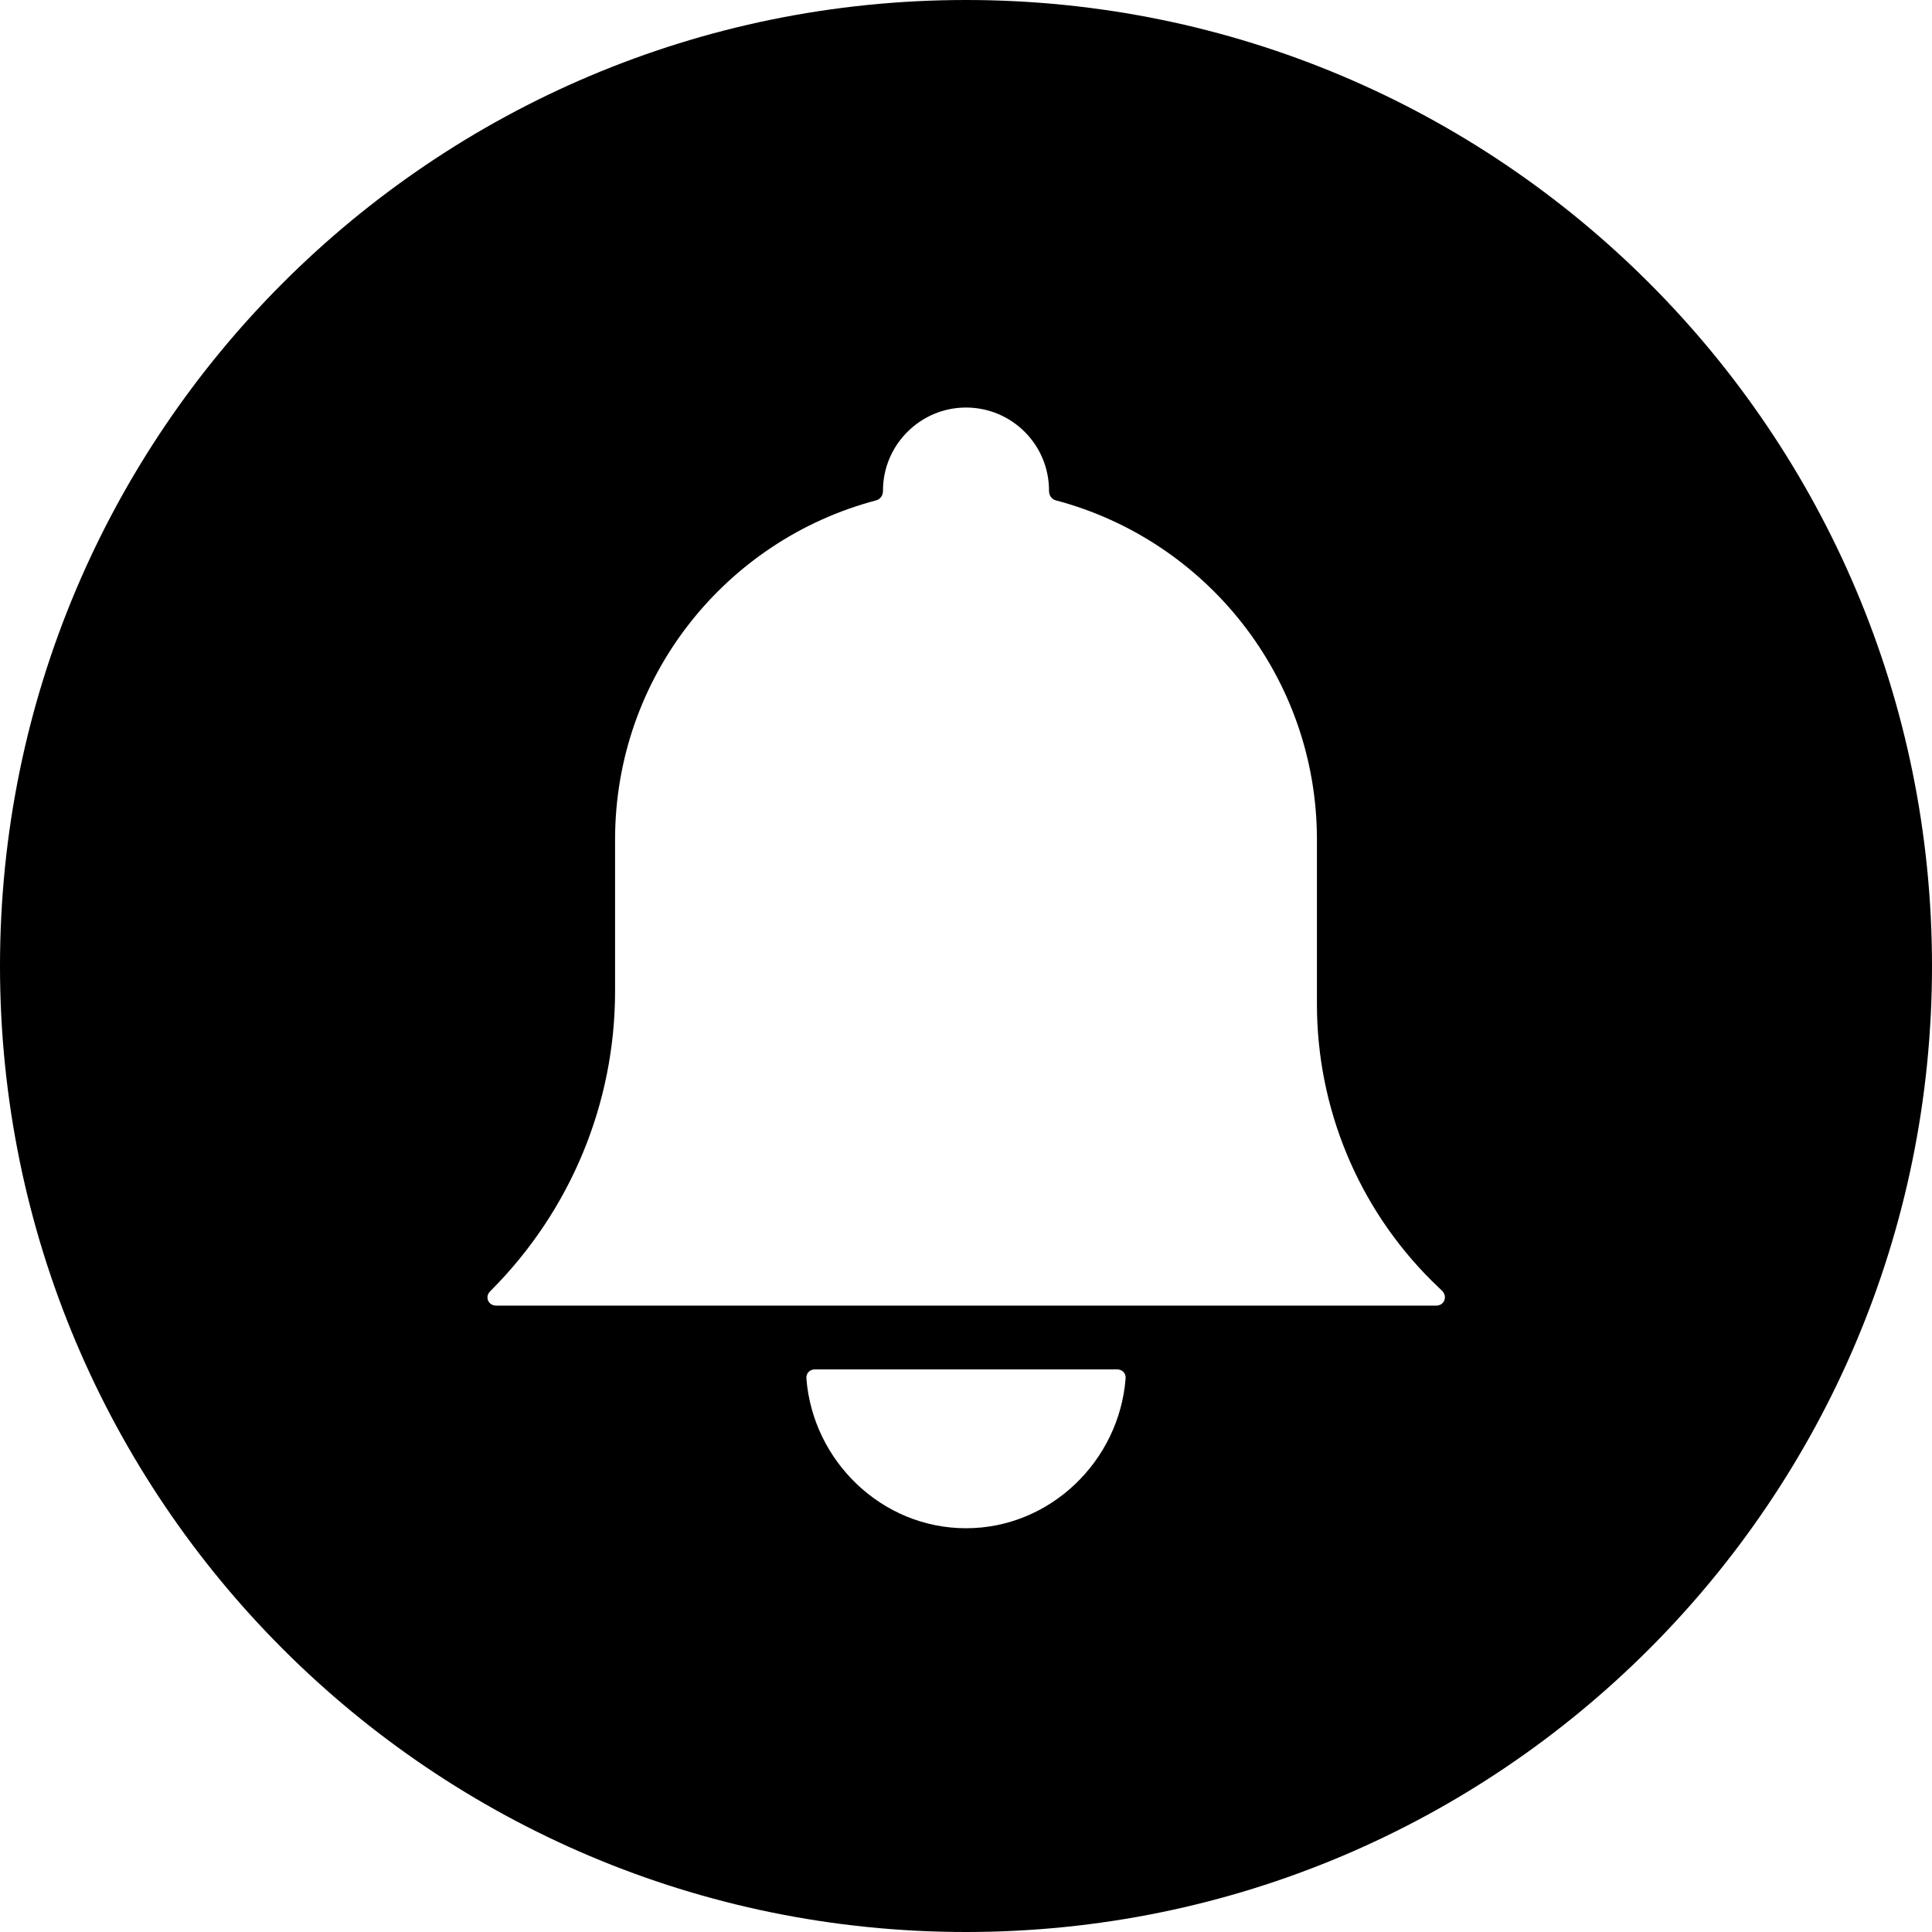 <?xml version="1.0" encoding="utf-8"?>
<!-- Generator: Adobe Illustrator 19.2.0, SVG Export Plug-In . SVG Version: 6.00 Build 0)  -->
<svg version="1.1" id="Layer_1" xmlns="http://www.w3.org/2000/svg" xmlns:xlink="http://www.w3.org/1999/xlink" x="0px" y="0px"
	 viewBox="0 0 512 512" style="enable-background:new 0 0 512 512;" xml:space="preserve">
<path d="M256,0C114.6,0,0,114.6,0,256s114.6,256,256,256s256-114.6,256-256S397.4,0,256,0z M256,405c-22.3,0-40.6-17.8-42.3-39.7
	c-0.1-1.4,0.9-2.4,2.3-2.4h80c1.4,0,2.4,1,2.3,2.4C296.6,387.2,278.3,405,256,405z M380.6,346H256H131.5c-2.1,0-3.1-2.3-1.6-3.8
	l0.3-0.3c21-21.1,32.8-49.5,32.8-79.2v-40.2c0-43.1,29.3-79.4,69.2-89.9c1.1-0.3,1.8-1.3,1.8-2.5c0,0,0,0,0-0.1c0-12.1,9.9-22,22-22
	c12.1,0,22,9.8,22,22c0,0,0,0,0,0.1c0,1.2,0.7,2.2,1.8,2.5c39.8,10.5,69.2,46.8,69.2,89.9v43.6c0,27.5,10.9,53.9,30.4,73.3l2.8,2.7
	C383.7,343.7,382.7,346,380.6,346z"/>
</svg>
